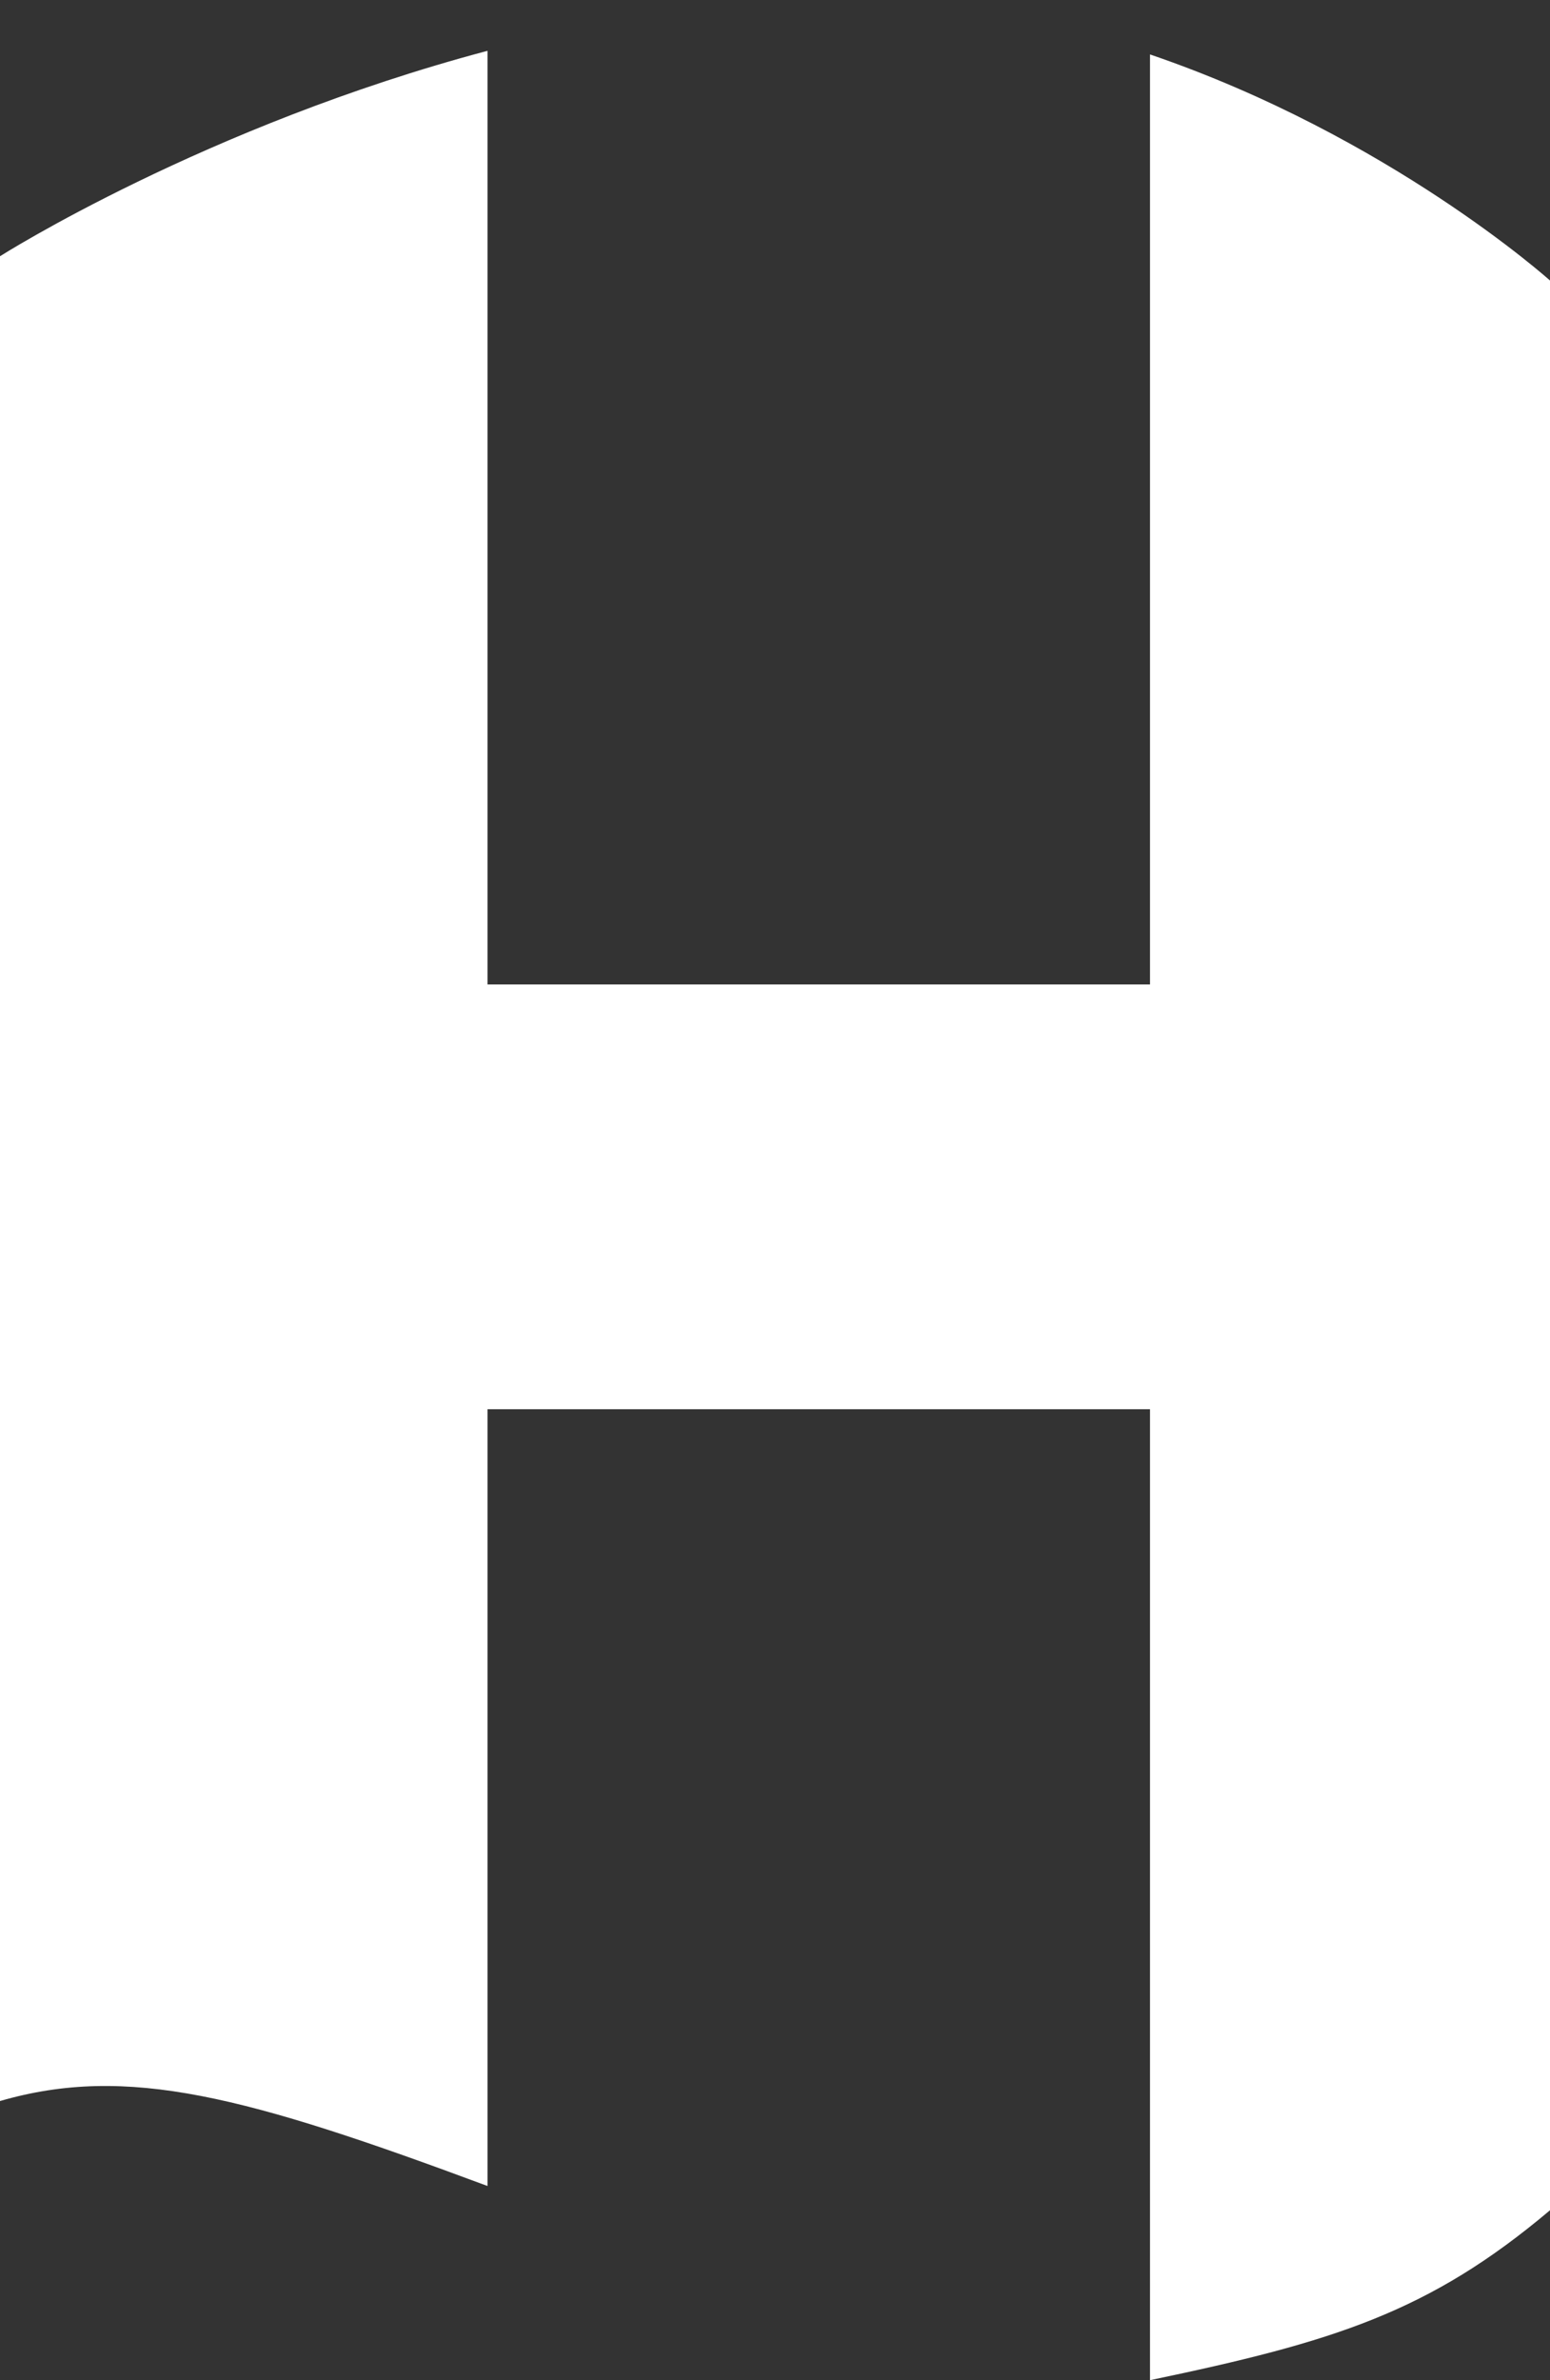 <svg width="84" height="129" viewBox="0 0 84 129" fill="none" xmlns="http://www.w3.org/2000/svg">
<rect x="0" y="0" width="84" height="129" fill="#333333" stroke="none"/>
<path fill-rule="evenodd" clip-rule="evenodd" d="M0 13.888V113.871C6.904 111.87 13.345 113.609 26.419 118.476V76.377H62.323V129C72.279 126.92 77.44 125.325 84 119.791V15.204C84 15.204 75.29 7.373 62.323 2.951V53.355H26.419V2.754C11.112 6.819 0 13.888 0 13.888Z" fill="#FFFFFF"/>
</svg>

